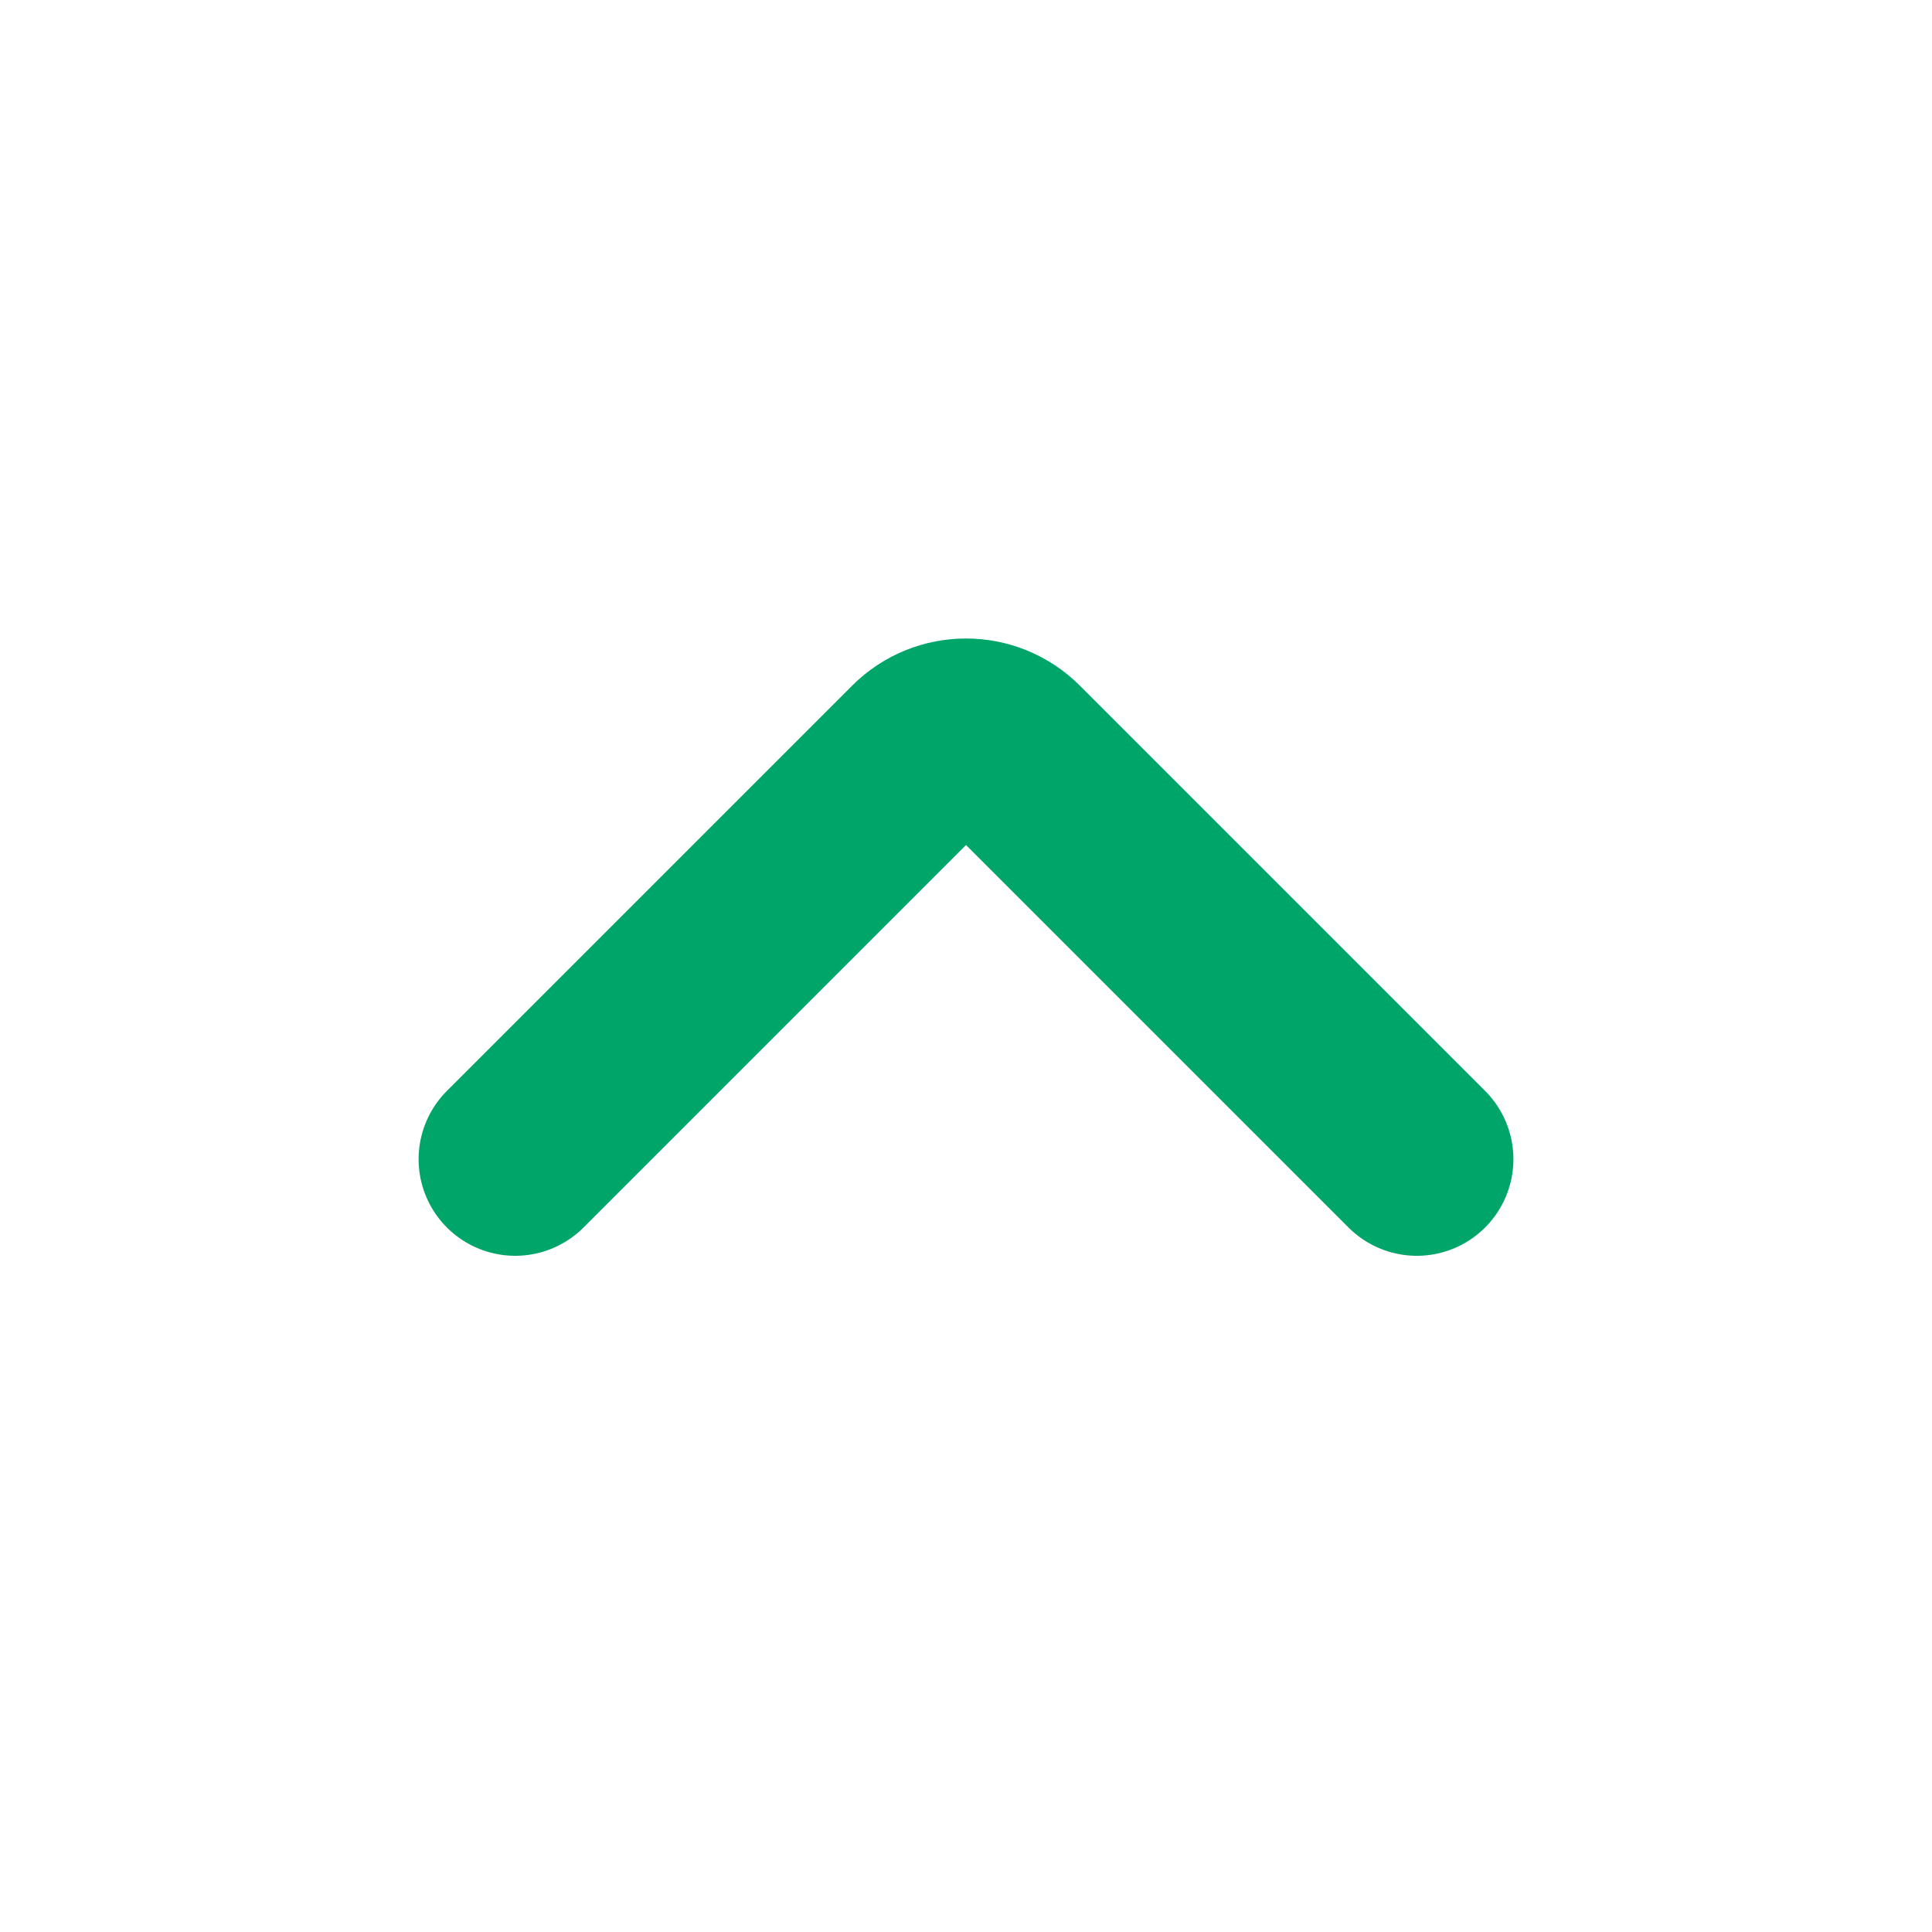 <svg width="30" height="30" viewBox="0 0 30 30" fill="none" xmlns="http://www.w3.org/2000/svg">
<path d="M22 18L15.707 11.707C15.317 11.317 14.683 11.317 14.293 11.707L8 18" stroke="#00A569" stroke-width="3" stroke-linecap="round"/>
</svg>
